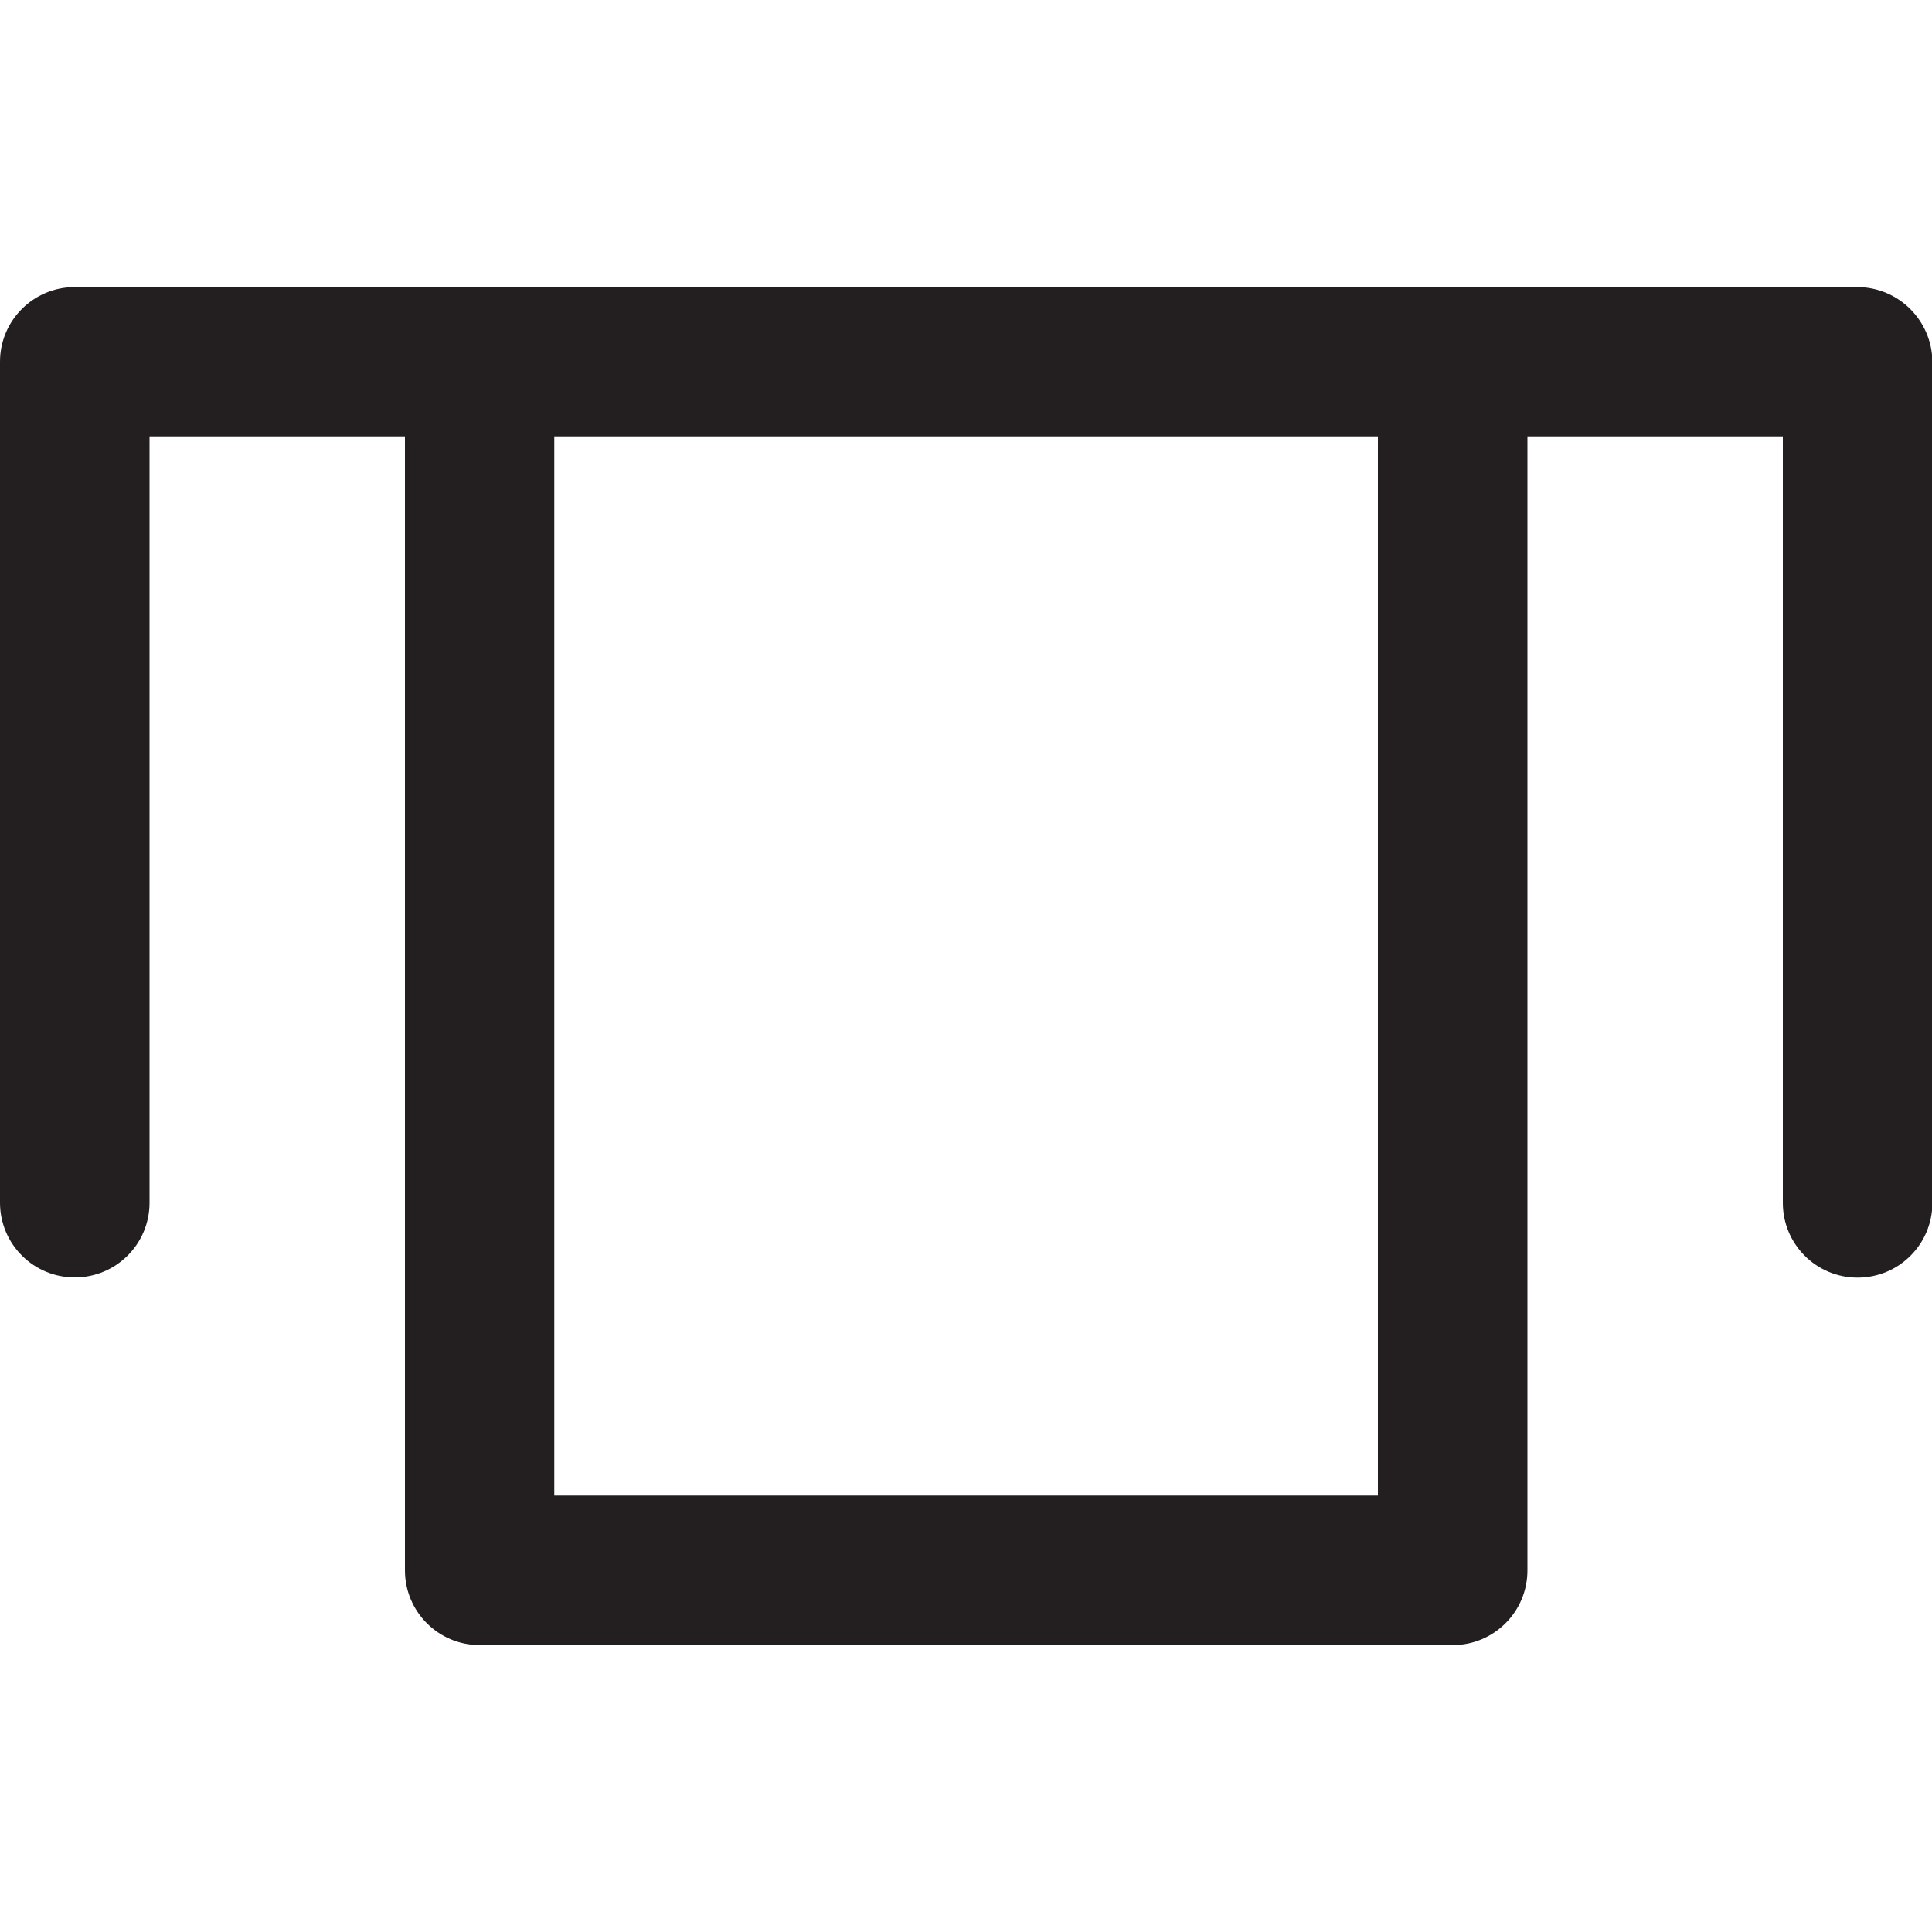 <svg version="1.1" id="Layer_1" xmlns="http://www.w3.org/2000/svg" xmlns:xlink="http://www.w3.org/1999/xlink" x="0px" y="0px" viewBox="0 0 100 100" style="enable-background:new 0 0 100 100;" xml:space="preserve">
<style type="text/css">
	.st0{display:none;fill:#231F20;}
	.st1{display:none;}
	.st2{display:inline;fill:#231F20;}
	.st3{fill:#231F20;}
</style>
<path class="st0" d="M96.12,28.35H60.55c-2.14,0-3.87,1.73-3.87,3.87v13.92H43.31V32.22c0-2.14-1.73-3.87-3.87-3.87H3.88  c-2.14,0-3.87,1.73-3.87,3.87v35.57c0,2.14,1.73,3.87,3.87,3.87h35.57c2.14,0,3.87-1.73,3.87-3.87V53.87h13.38v13.92  c0,2.14,1.73,3.87,3.87,3.87h35.57c2.14,0,3.87-1.73,3.87-3.87V32.22C99.99,30.08,98.26,28.35,96.12,28.35z M35.58,63.94H7.74V36.11  h27.84V63.94z M92.26,63.94H64.42V36.11h27.84V63.94z"/>
<g class="st1">
	<path class="st2" d="M96.19,0H3.81C1.7,0,0,1.7,0,3.81v92.37C0,98.3,1.7,100,3.81,100h92.37c2.11,0,3.81-1.7,3.81-3.81V3.81   C100,1.73,98.3,0,96.19,0z M92.37,92.37H7.63V7.63h84.74V92.37z"/>
	<path class="st2" d="M65.44,65.52H34.59c-2.11,0-3.81,1.7-3.81,3.81s1.7,3.81,3.81,3.81h30.85c2.11,0,3.81-1.7,3.81-3.81   S67.53,65.52,65.44,65.52z"/>
	<path class="st2" d="M32.55,48.02c2.11,0,3.81-1.7,3.81-3.81v-6.73c0-2.11-1.7-3.81-3.81-3.81s-3.81,1.7-3.81,3.81v6.73   C28.74,46.31,30.44,48.02,32.55,48.02z"/>
	<path class="st2" d="M67.45,48.02c2.11,0,3.81-1.7,3.81-3.81v-6.73c0-2.11-1.7-3.81-3.81-3.81s-3.81,1.7-3.81,3.81v6.73   C63.66,46.31,65.36,48.02,67.45,48.02z"/>
</g>
<path class="st0" d="M100,14.26c0-5.11-1.39-8.79-4.28-11.21c-5.26-4.41-13.66-3.17-24.33-1.59C64.95,2.42,57.65,3.51,50,3.51  S35.03,2.42,28.61,1.47C17.96-0.12,9.54-1.38,4.28,3.05C1.39,5.47,0,9.13,0,14.26c0,16.12,13.94,29.85,33.32,34.99  c-7.24,5.09-11.96,13.38-11.96,22.72c0,15.44,12.86,28.02,28.66,28.02s28.66-12.57,28.66-28.02c0-9.35-4.74-17.64-11.96-22.72  C86.06,44.12,100,30.39,100,14.26z M71.03,71.96c0,11.34-9.43,20.56-21.03,20.56S28.97,83.3,28.97,71.96S38.4,51.4,50,51.4  S71.03,60.65,71.03,71.96z M50,43.97c-23.35,0-42.37-13.33-42.37-29.7c0-2.77,0.54-4.66,1.62-5.54c1.08-0.91,3.02-1.23,5.46-1.23  c3.48,0,8.04,0.68,12.73,1.39c6.7,1.01,14.3,2.12,22.55,2.12s15.85-1.13,22.55-2.12c8.02-1.18,15.59-2.32,18.2-0.13  c1.08,0.91,1.62,2.77,1.62,5.54C92.37,30.64,73.35,43.97,50,43.97z"/>
<path class="st3" d="M96.13,14.86H75.18H24.82H3.87C1.73,14.86,0,16.59,0,18.72v43.53c0,2.14,1.73,3.87,3.87,3.87  s3.87-1.73,3.87-3.87V22.59h13.22v58.69c0,2.14,1.73,3.87,3.87,3.87h50.36c2.14,0,3.87-1.73,3.87-3.87V22.59h13.22v39.67  c0,2.14,1.73,3.87,3.87,3.87c2.14,0,3.87-1.73,3.87-3.87V18.72C100,16.59,98.27,14.86,96.13,14.86z M71.31,77.41H28.69V22.59h42.63  V77.41z"/>
</svg>
